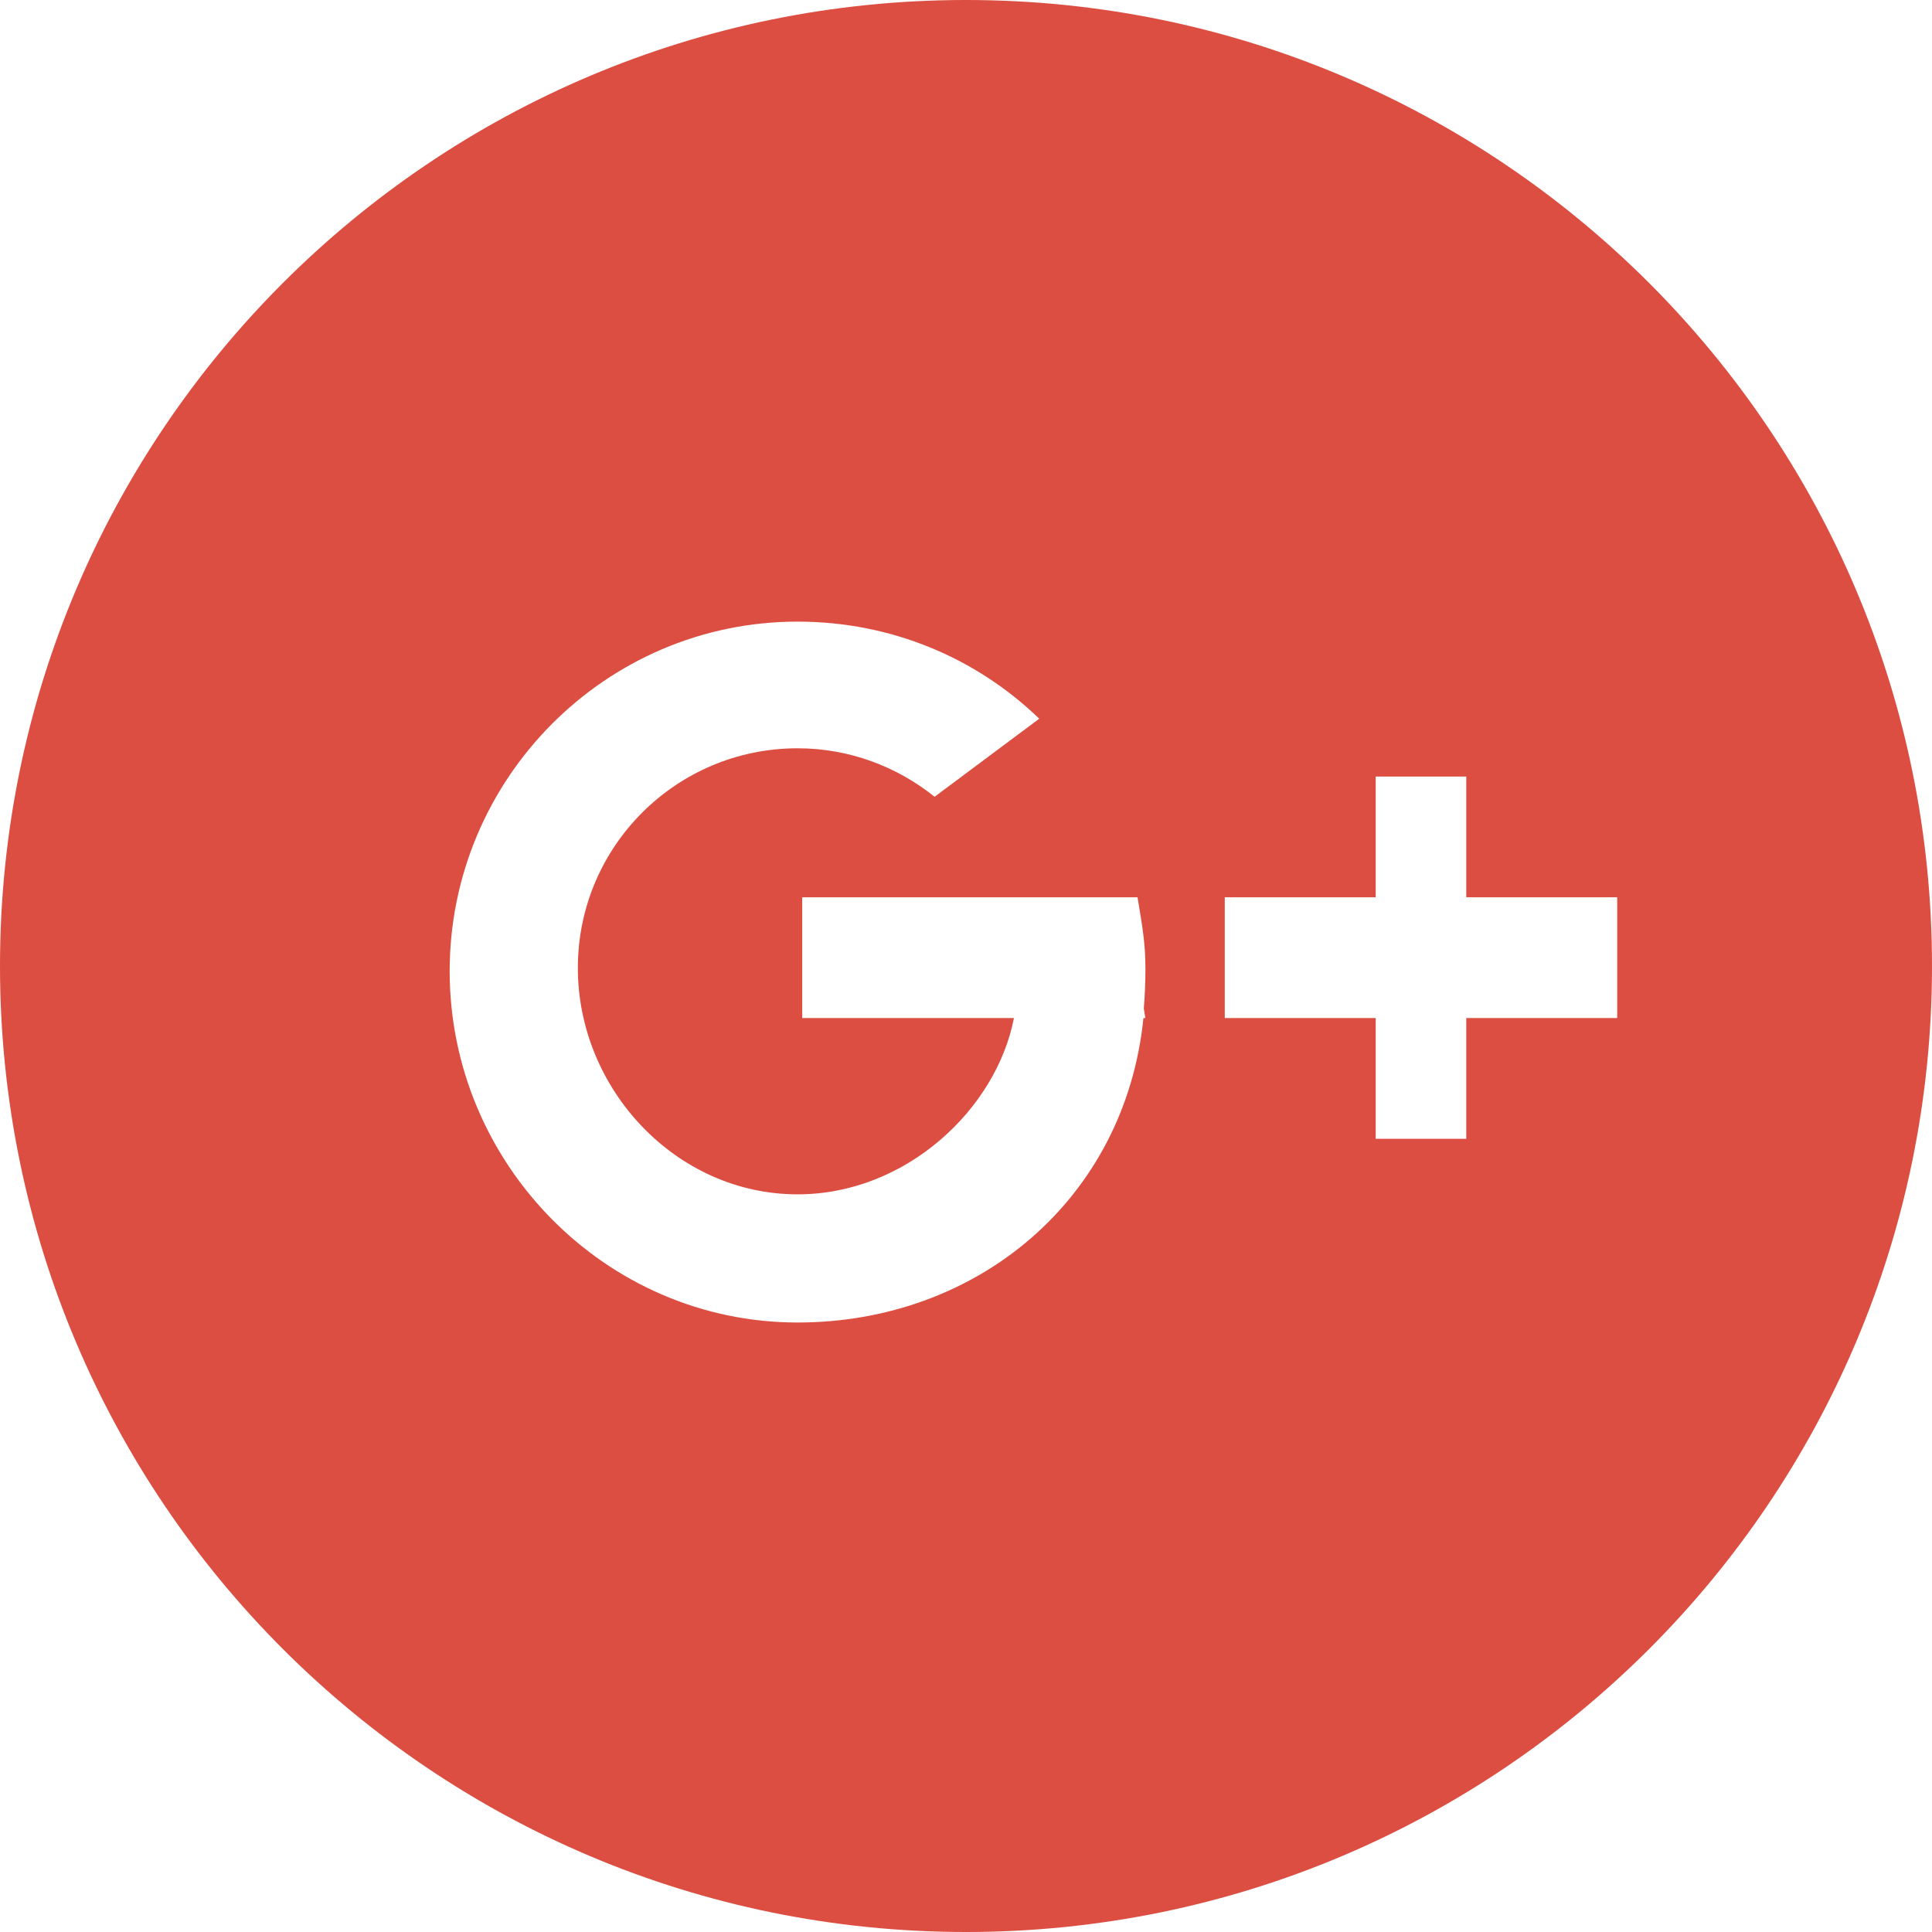 <?xml version="1.0" encoding="utf-8"?>
<!-- Generator: Adobe Illustrator 16.0.0, SVG Export Plug-In . SVG Version: 6.00 Build 0)  -->
<!DOCTYPE svg PUBLIC "-//W3C//DTD SVG 1.1//EN" "http://www.w3.org/Graphics/SVG/1.1/DTD/svg11.dtd">
<svg version="1.1" id="Layer_1" xmlns="http://www.w3.org/2000/svg" xmlns:xlink="http://www.w3.org/1999/xlink" x="0px" y="0px"
	 width="32px" height="32px" viewBox="0 0 32 32" enable-background="new 0 0 32 32" xml:space="preserve">
<g>
	<path fill="#dc4e41" d="M26.786,16.862h-2.5v2h-1.5v-2h-2.5v-2h2.5v-2h1.5v2h2.5V16.862z M18.971,16.862h-0.032
		c-0.304,3-2.753,5.043-5.729,5.043c-3.183,0-5.762-2.638-5.762-5.819c0-3.183,2.579-5.79,5.762-5.79
		c1.556,0,2.966,0.605,4.003,1.608l-1.733,1.293c-0.623-0.499-1.41-0.803-2.27-0.803c-2.01,0-3.639,1.628-3.639,3.638
		c0,2.009,1.629,3.75,3.639,3.75c1.803,0,3.295-1.42,3.584-2.92h-3.507v-2h2.046h1.305h2.203c0.084,0.5,0.131,0.774,0.131,1.19
		c0,0.188-0.011,0.472-0.027,0.653L18.971,16.862z M16,0C7.163,0,0,7.164,0,16s7.163,16,16,16s16-7.164,16-16S24.837,0,16,0"/>
</g>
</svg>
